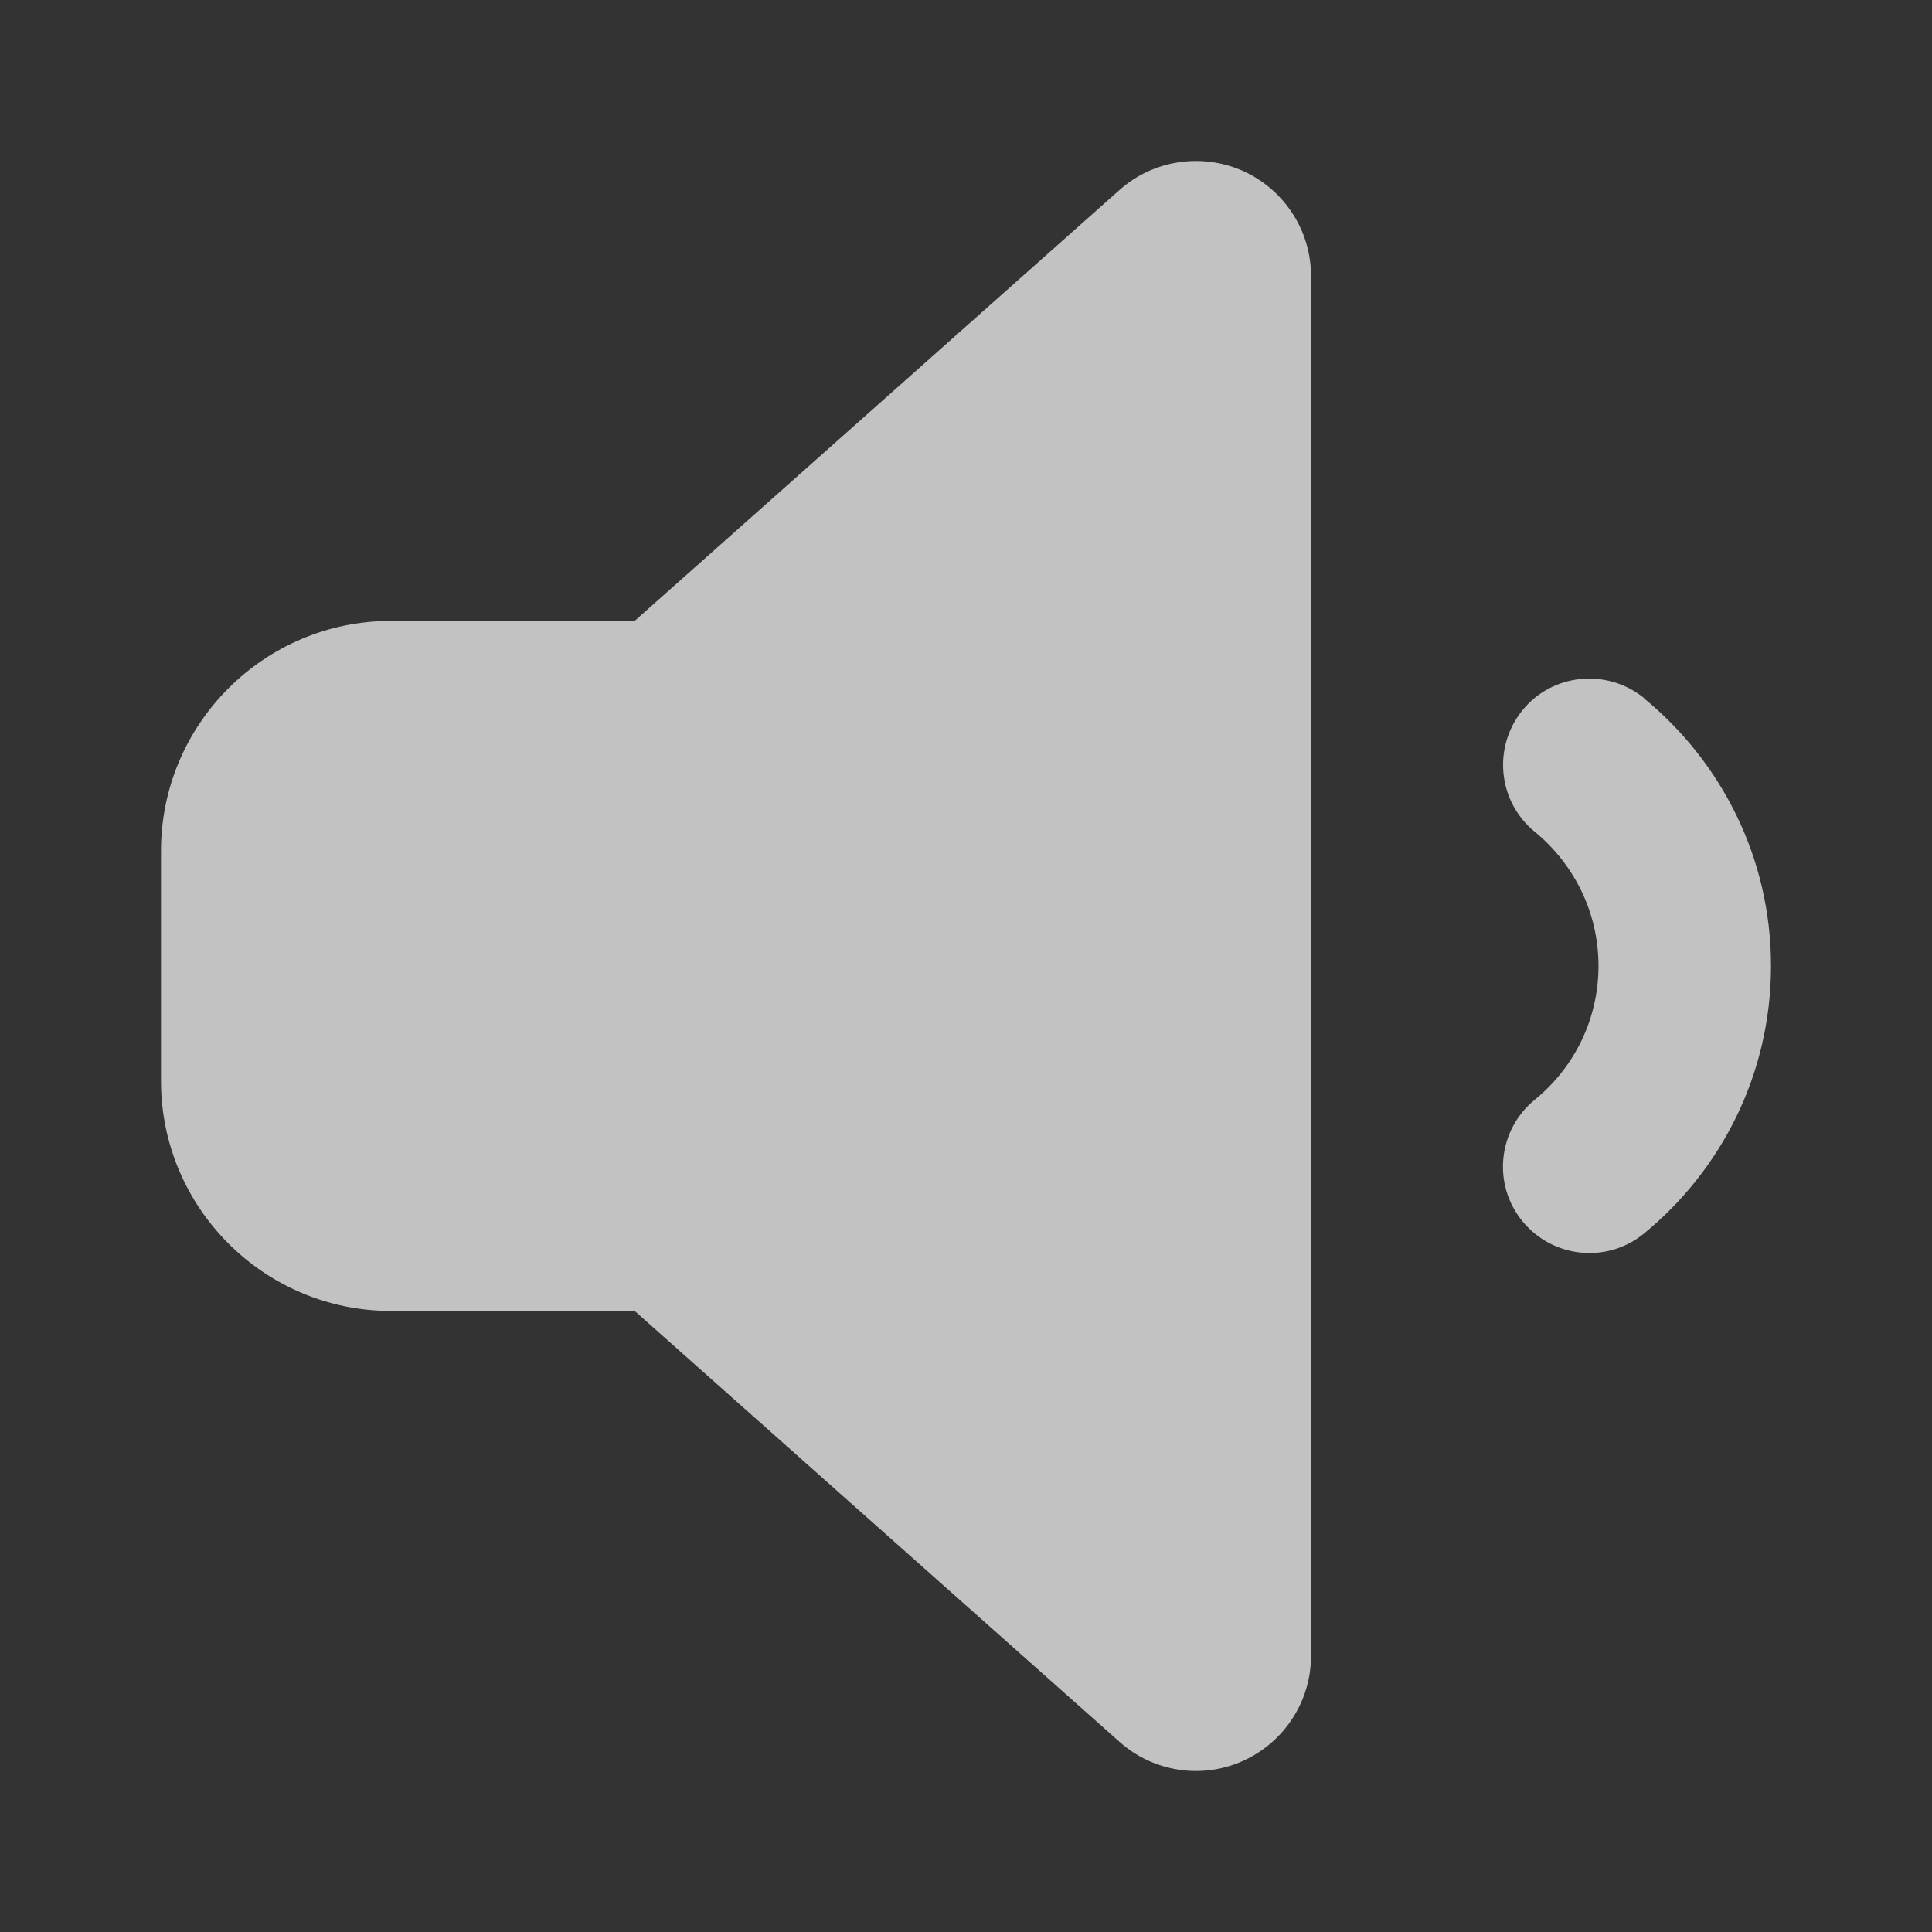 <svg width="24" height="24" viewBox="0 0 24 24" fill="none" xmlns="http://www.w3.org/2000/svg">
<rect x="0" y="0" width="24" height="24" fill="#333333" stroke="none"/>
<path d="M15.442 2.124C15.955 2.356 16.286 2.865 16.286 3.428V20.57C16.286 21.133 15.955 21.642 15.442 21.874C14.929 22.106 14.326 22.012 13.906 21.637L7.884 16.285H4.857C3.281 16.285 2 15.003 2 13.428V10.57C2 8.995 3.281 7.713 4.857 7.713H7.884L13.906 2.361C14.326 1.986 14.929 1.896 15.442 2.124ZM20.42 8.673C21.38 9.459 22 10.655 22 11.999C22 13.343 21.38 14.539 20.42 15.325C19.96 15.7 19.286 15.628 18.911 15.169C18.536 14.709 18.607 14.035 19.067 13.66C19.549 13.267 19.857 12.669 19.857 11.999C19.857 11.329 19.549 10.731 19.067 10.334C18.607 9.959 18.54 9.285 18.911 8.825C19.281 8.365 19.96 8.298 20.42 8.669V8.673Z" fill="white" fill-opacity="0.7"/>
</svg>
